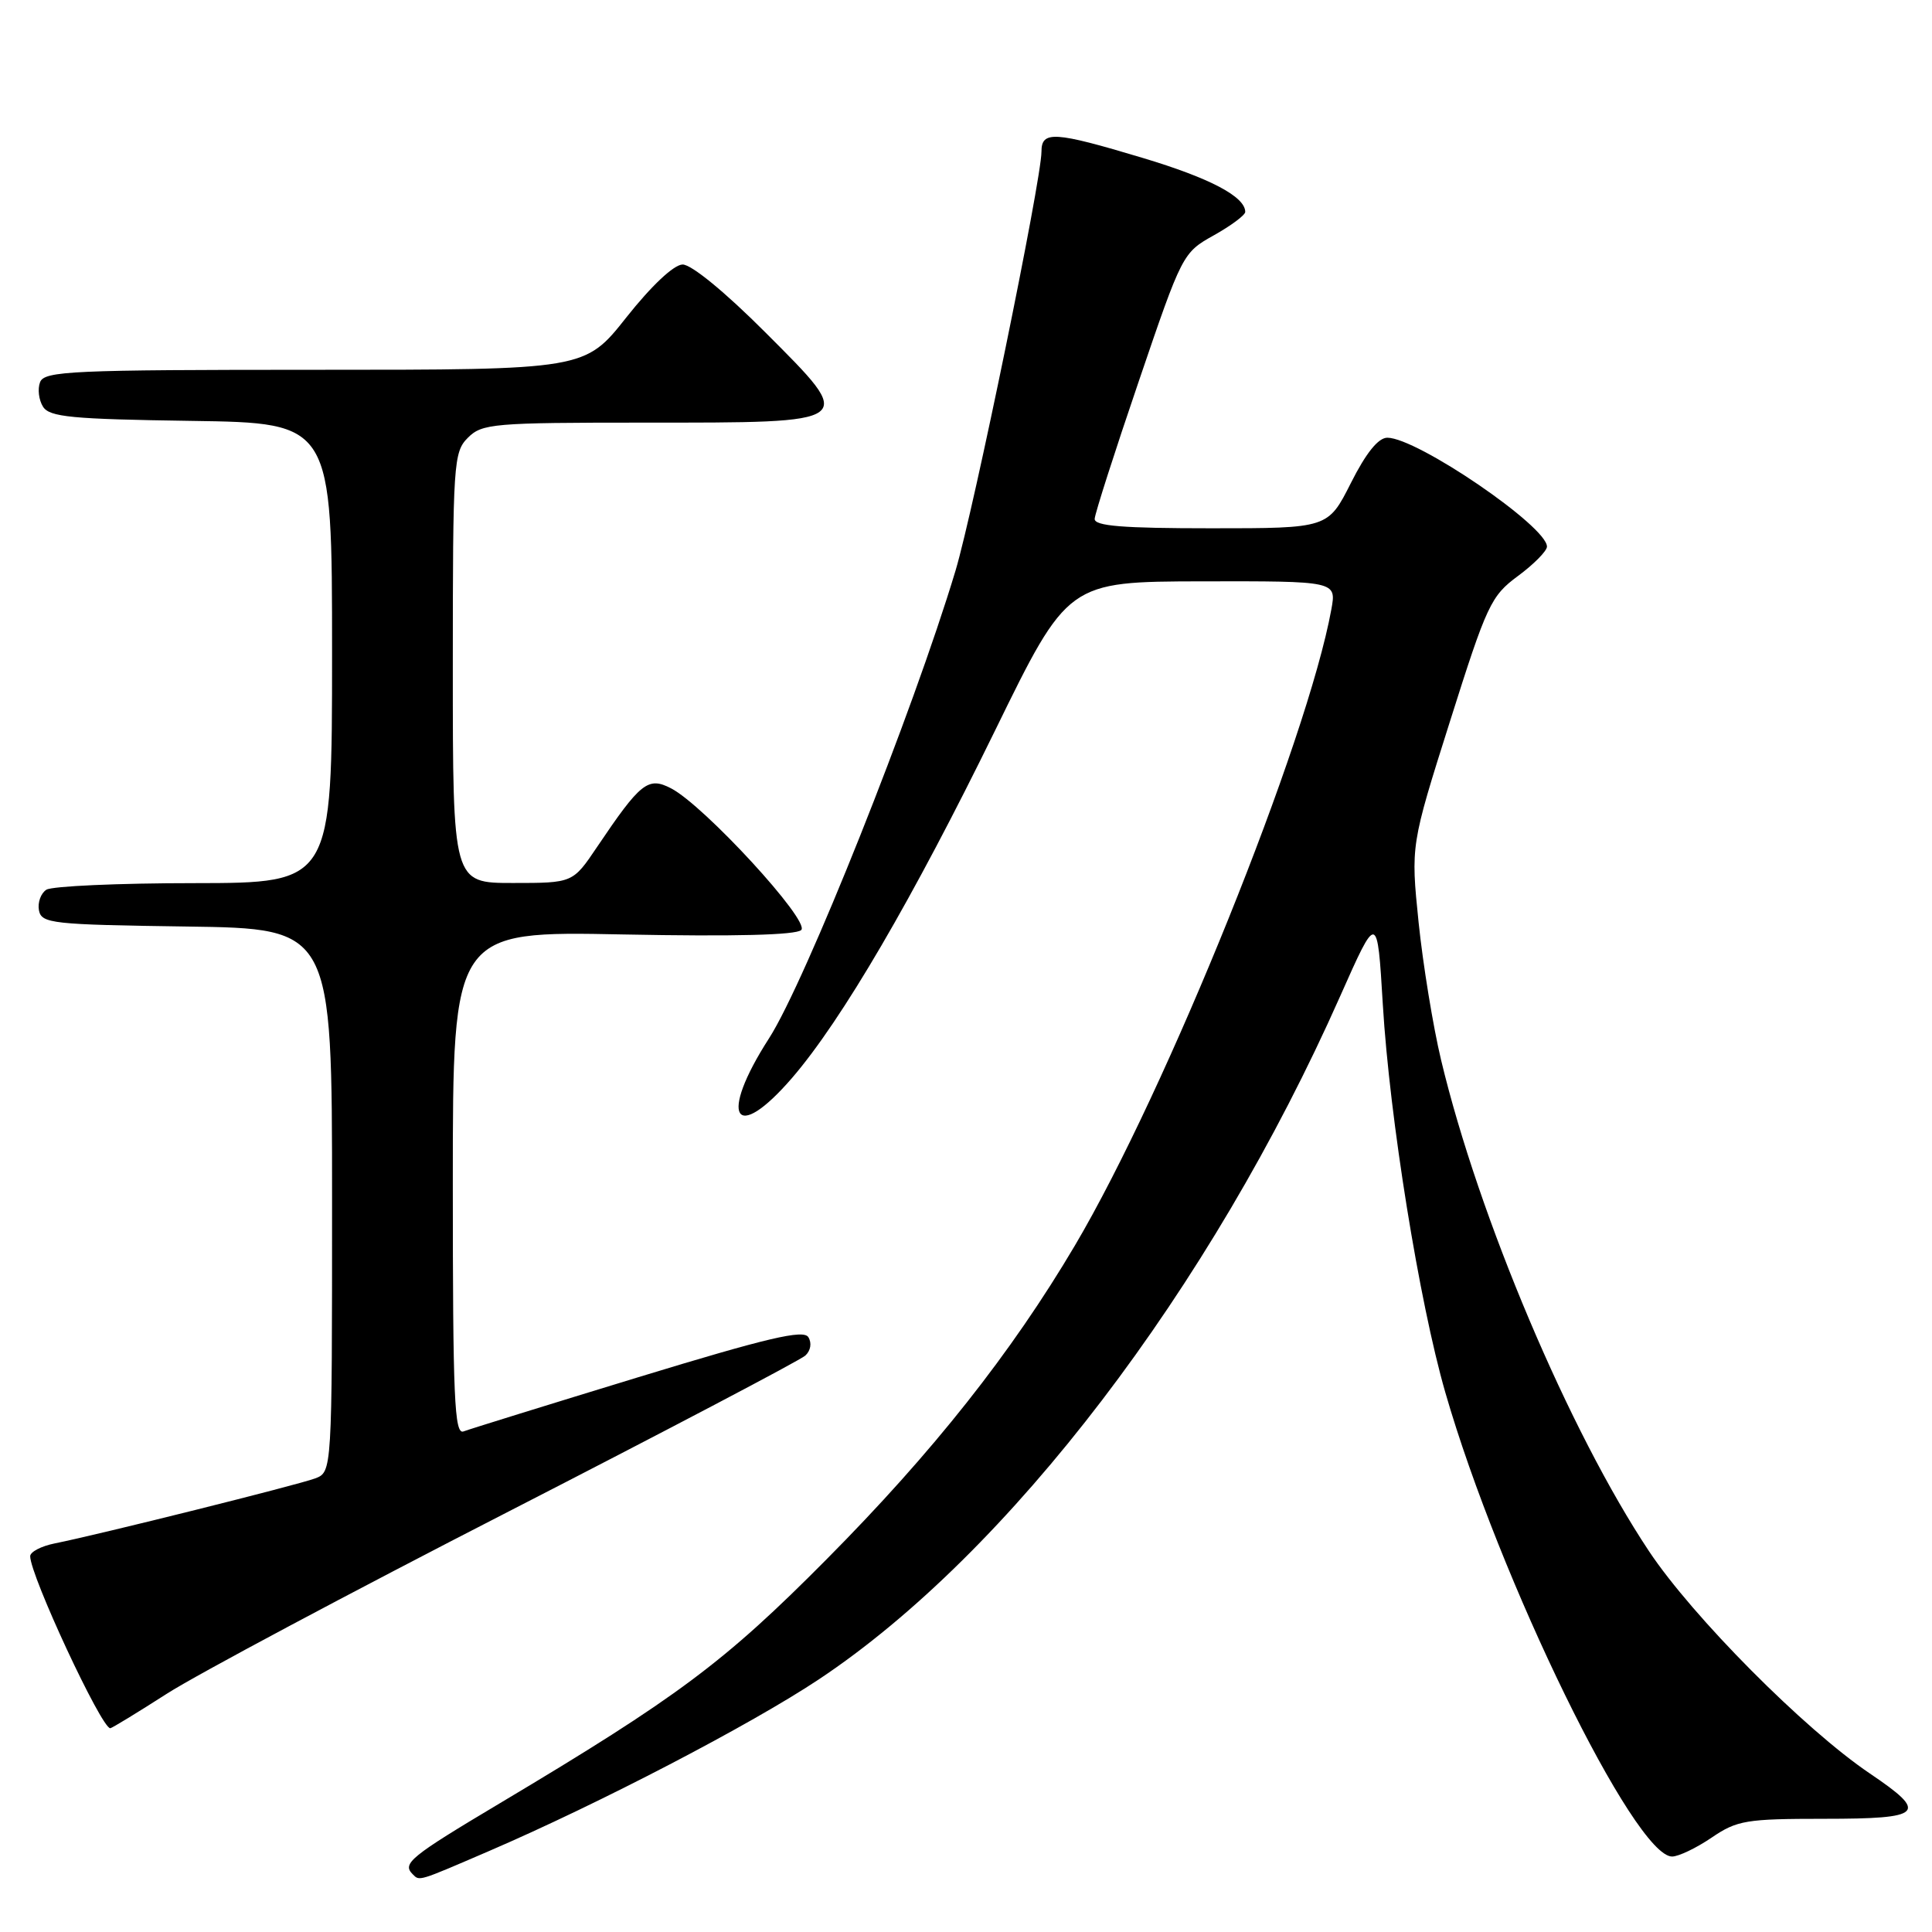 <?xml version="1.0" encoding="UTF-8" standalone="no"?>
<!DOCTYPE svg PUBLIC "-//W3C//DTD SVG 1.1//EN" "http://www.w3.org/Graphics/SVG/1.1/DTD/svg11.dtd" >
<svg xmlns="http://www.w3.org/2000/svg" xmlns:xlink="http://www.w3.org/1999/xlink" version="1.1" viewBox="0 0 256 256">
 <g >
 <path fill="currentColor"
d=" M 64.83 245.26 C 79.43 238.97 99.46 228.54 108.51 222.52 C 133.67 205.78 160.38 170.78 177.58 132.00 C 182.50 120.92 182.50 120.92 183.23 133.09 C 184.13 148.16 188.06 172.54 191.51 184.50 C 198.66 209.29 216.60 246.00 221.56 246.00 C 222.41 246.00 224.76 244.88 226.79 243.50 C 230.17 241.20 231.36 241.00 241.73 241.00 C 254.87 241.00 255.59 240.28 247.77 235.00 C 239.09 229.14 224.28 214.23 218.50 205.54 C 207.95 189.68 195.94 161.32 190.95 140.45 C 189.89 136.02 188.55 127.81 187.97 122.20 C 186.93 112.01 186.93 112.01 192.13 95.58 C 197.02 80.11 197.55 78.97 201.14 76.32 C 203.24 74.77 204.96 73.02 204.98 72.44 C 205.04 69.78 187.77 58.00 183.83 58.00 C 182.63 58.00 181.01 60.01 179.00 64.00 C 175.97 70.00 175.97 70.00 160.49 70.00 C 148.74 70.00 145.01 69.70 145.05 68.75 C 145.08 68.06 147.71 59.85 150.90 50.50 C 156.64 33.63 156.72 33.48 160.84 31.18 C 163.13 29.90 165.00 28.50 165.00 28.08 C 165.00 26.06 160.33 23.60 151.43 20.93 C 139.68 17.40 138.00 17.30 138.00 20.09 C 138.00 23.84 129.03 67.53 126.61 75.62 C 121.01 94.24 106.71 130.10 101.91 137.57 C 95.16 148.05 97.31 151.70 104.98 142.80 C 111.56 135.15 120.95 119.08 131.86 96.78 C 141.50 77.07 141.50 77.07 159.30 77.03 C 177.09 77.00 177.09 77.00 176.41 80.75 C 173.24 98.17 154.58 144.47 142.44 165.02 C 134.01 179.28 123.61 192.42 109.52 206.62 C 95.97 220.28 89.82 224.87 66.25 238.93 C 54.36 246.02 53.26 246.92 54.67 248.33 C 55.61 249.28 55.29 249.37 64.83 245.26 Z  M 22.12 224.42 C 26.05 221.90 46.42 211.04 67.38 200.29 C 88.35 189.53 106.05 180.23 106.71 179.62 C 107.42 178.97 107.59 177.95 107.11 177.18 C 106.47 176.14 101.71 177.26 84.57 182.49 C 72.62 186.14 62.21 189.37 61.42 189.67 C 60.21 190.13 60.00 185.30 60.00 156.79 C 60.00 123.37 60.00 123.37 82.57 123.82 C 97.36 124.11 105.50 123.90 106.17 123.23 C 107.37 122.03 93.29 106.72 88.92 104.46 C 85.87 102.88 84.88 103.67 79.10 112.25 C 75.90 117.00 75.90 117.00 67.95 117.00 C 60.00 117.00 60.00 117.00 60.00 88.50 C 60.00 61.33 60.09 59.91 62.00 58.00 C 63.87 56.13 65.33 56.00 85.31 56.00 C 113.77 56.00 113.53 56.18 101.44 44.07 C 96.06 38.68 91.59 35.02 90.44 35.05 C 89.27 35.08 86.32 37.86 83.00 42.05 C 77.50 49.00 77.50 49.00 41.72 49.00 C 9.51 49.00 5.87 49.16 5.31 50.64 C 4.96 51.54 5.14 53.00 5.70 53.89 C 6.56 55.26 9.48 55.54 25.36 55.77 C 44.00 56.04 44.00 56.04 44.00 86.52 C 44.00 117.00 44.00 117.00 25.75 117.02 C 15.71 117.02 6.89 117.42 6.15 117.89 C 5.41 118.36 4.97 119.59 5.16 120.62 C 5.50 122.37 6.85 122.52 24.76 122.77 C 44.00 123.04 44.00 123.04 44.00 159.05 C 44.00 195.05 44.00 195.05 41.75 195.90 C 39.46 196.76 13.15 203.33 7.25 204.51 C 5.46 204.87 4.00 205.63 4.00 206.21 C 4.00 208.75 13.43 229.00 14.61 229.00 C 14.81 229.00 18.19 226.94 22.12 224.42 Z "/>
</g>
</svg>